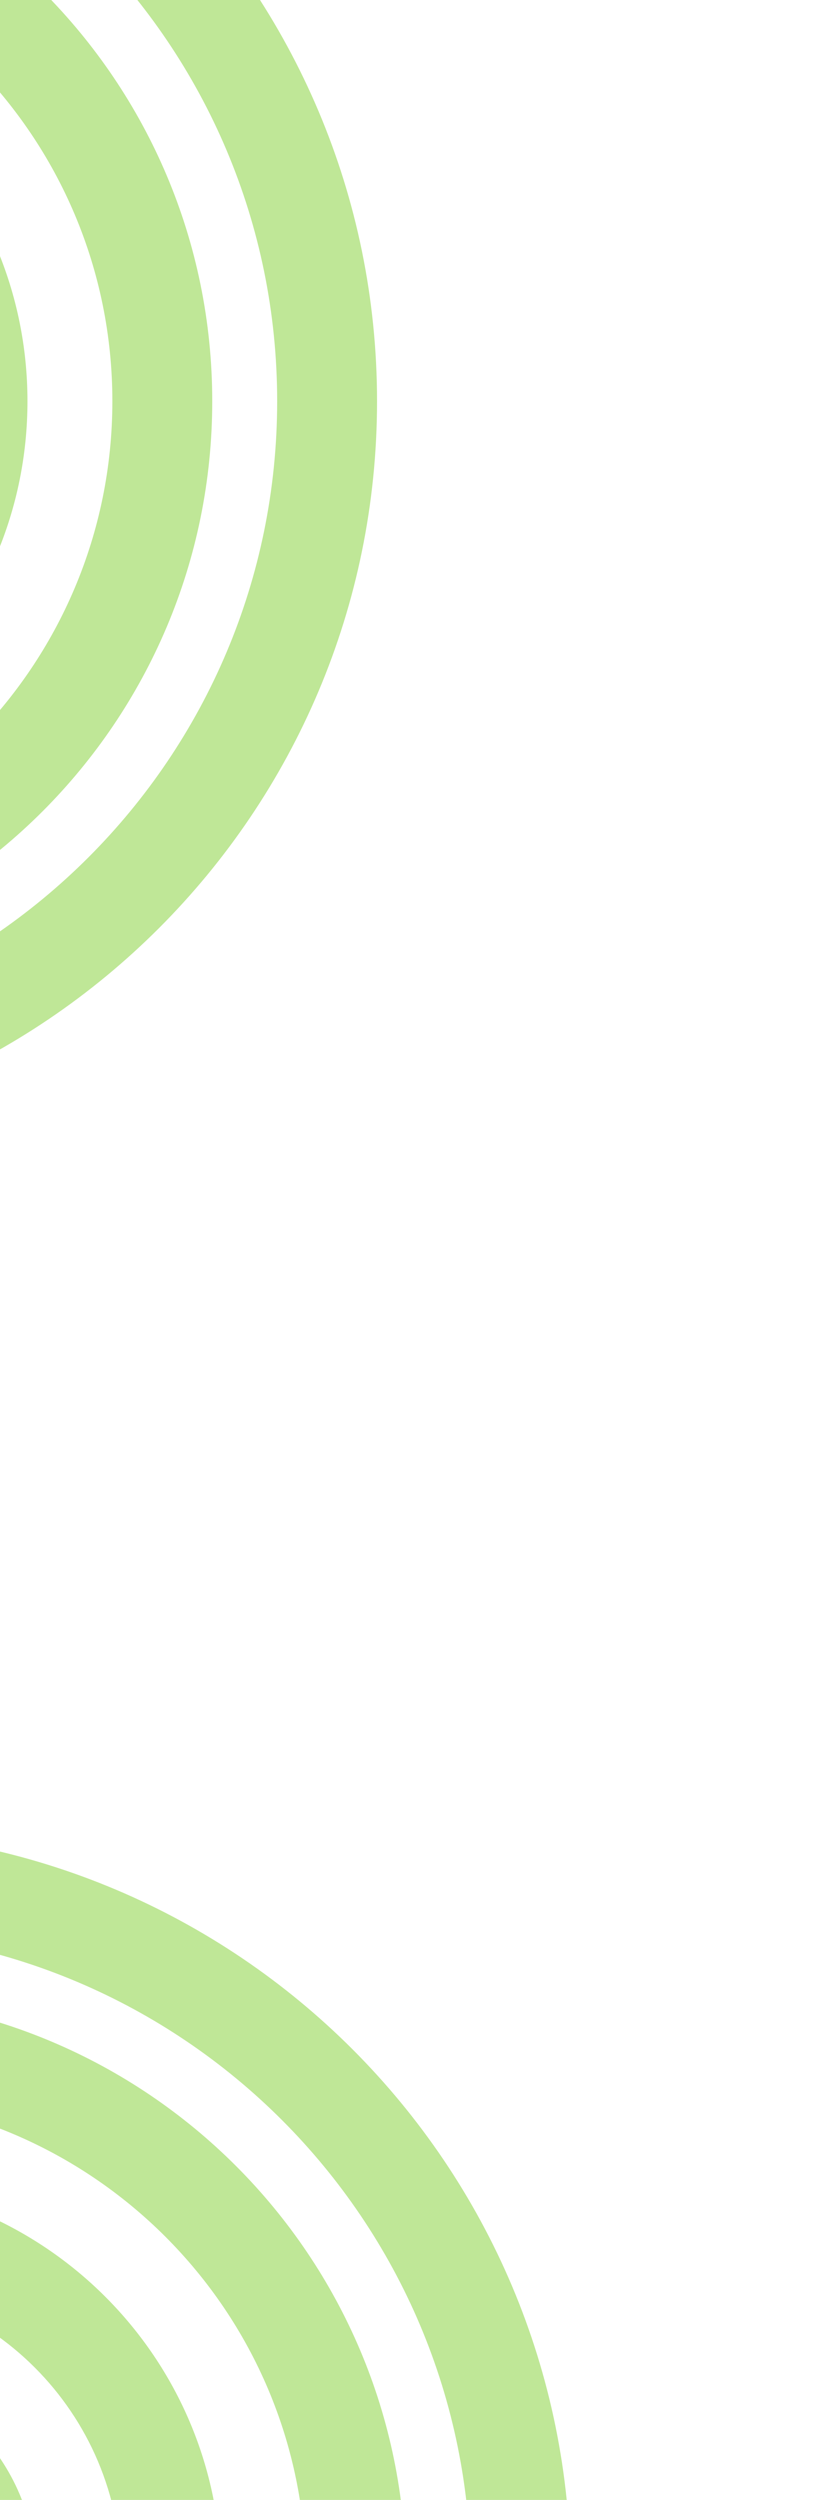 <svg width="132" height="400" viewBox="0 0 132 400" fill="none" xmlns="http://www.w3.org/2000/svg">
<path fill-rule="evenodd" clip-rule="evenodd" d="M-58.8 -39C-115.796 -39 -162 7.204 -162 64.2C-162 121.196 -115.796 167.4 -58.8 167.4C-1.804 167.4 44.4 121.196 44.4 64.2C44.4 7.204 -1.804 -39 -58.8 -39ZM-178 64.2C-178 -1.632 -124.632 -55 -58.8 -55C7.032 -55 60.4 -1.632 60.4 64.2C60.4 130.032 7.032 183.4 -58.8 183.4C-124.632 183.4 -178 130.032 -178 64.2Z" fill="#BFE797"/>
<path fill-rule="evenodd" clip-rule="evenodd" d="M-58.8 -12.6C-101.215 -12.6 -135.6 21.784 -135.6 64.2C-135.6 106.615 -101.215 141 -58.8 141C-16.384 141 18 106.615 18 64.2C18 21.784 -16.384 -12.6 -58.8 -12.6ZM-151.6 64.2C-151.6 12.948 -110.052 -28.6 -58.8 -28.6C-7.548 -28.6 34 12.948 34 64.2C34 115.452 -7.548 157 -58.8 157C-110.052 157 -151.6 115.452 -151.6 64.2Z" fill="#BFE797"/>
<path fill-rule="evenodd" clip-rule="evenodd" d="M-58.8 17C-84.868 17 -106 38.132 -106 64.2C-106 90.268 -84.868 111.4 -58.8 111.4C-32.732 111.4 -11.6 90.268 -11.6 64.2C-11.6 38.132 -32.732 17 -58.8 17ZM-122 64.2C-122 29.296 -93.704 1 -58.8 1C-23.896 1 4.4 29.296 4.4 64.2C4.4 99.105 -23.896 127.4 -58.8 127.4C-93.704 127.4 -122 99.105 -122 64.2Z" fill="#BFE797"/>
<path fill-rule="evenodd" clip-rule="evenodd" d="M-27.8 309C-84.796 309 -131 355.204 -131 412.2C-131 469.196 -84.796 515.4 -27.8 515.4C29.196 515.4 75.4 469.196 75.4 412.2C75.4 355.204 29.196 309 -27.8 309ZM-147 412.2C-147 346.368 -93.632 293 -27.8 293C38.032 293 91.4 346.368 91.4 412.2C91.4 478.032 38.032 531.4 -27.8 531.4C-93.632 531.4 -147 478.032 -147 412.2Z" fill="#BFE797"/>
<path fill-rule="evenodd" clip-rule="evenodd" d="M-27.8 335.4C-70.215 335.4 -104.6 369.784 -104.6 412.2C-104.6 454.615 -70.215 489 -27.8 489C14.616 489 49 454.615 49 412.2C49 369.784 14.616 335.4 -27.8 335.4ZM-120.6 412.2C-120.6 360.948 -79.052 319.4 -27.8 319.4C23.452 319.4 65 360.948 65 412.2C65 463.452 23.452 505 -27.8 505C-79.052 505 -120.6 463.452 -120.6 412.2Z" fill="#BFE797"/>
<path fill-rule="evenodd" clip-rule="evenodd" d="M-27.8 365C-53.868 365 -75 386.132 -75 412.2C-75 438.268 -53.868 459.4 -27.8 459.4C-1.732 459.4 19.4 438.268 19.4 412.2C19.4 386.132 -1.732 365 -27.8 365ZM-91 412.2C-91 377.296 -62.704 349 -27.8 349C7.104 349 35.4 377.296 35.4 412.2C35.4 447.105 7.104 475.4 -27.8 475.4C-62.704 475.4 -91 447.105 -91 412.2Z" fill="#BFE797"/>
<path fill-rule="evenodd" clip-rule="evenodd" d="M-27.8 394.6C-37.521 394.6 -45.4 402.48 -45.4 412.2C-45.4 421.92 -37.521 429.8 -27.8 429.8C-18.08 429.8 -10.2 421.92 -10.2 412.2C-10.2 402.48 -18.08 394.6 -27.8 394.6ZM-61.4 412.2C-61.4 393.643 -46.357 378.6 -27.8 378.6C-9.244 378.6 5.8 393.643 5.8 412.2C5.8 430.757 -9.244 445.8 -27.8 445.8C-46.357 445.8 -61.4 430.757 -61.4 412.2Z" fill="#BFE797"/>
</svg>
